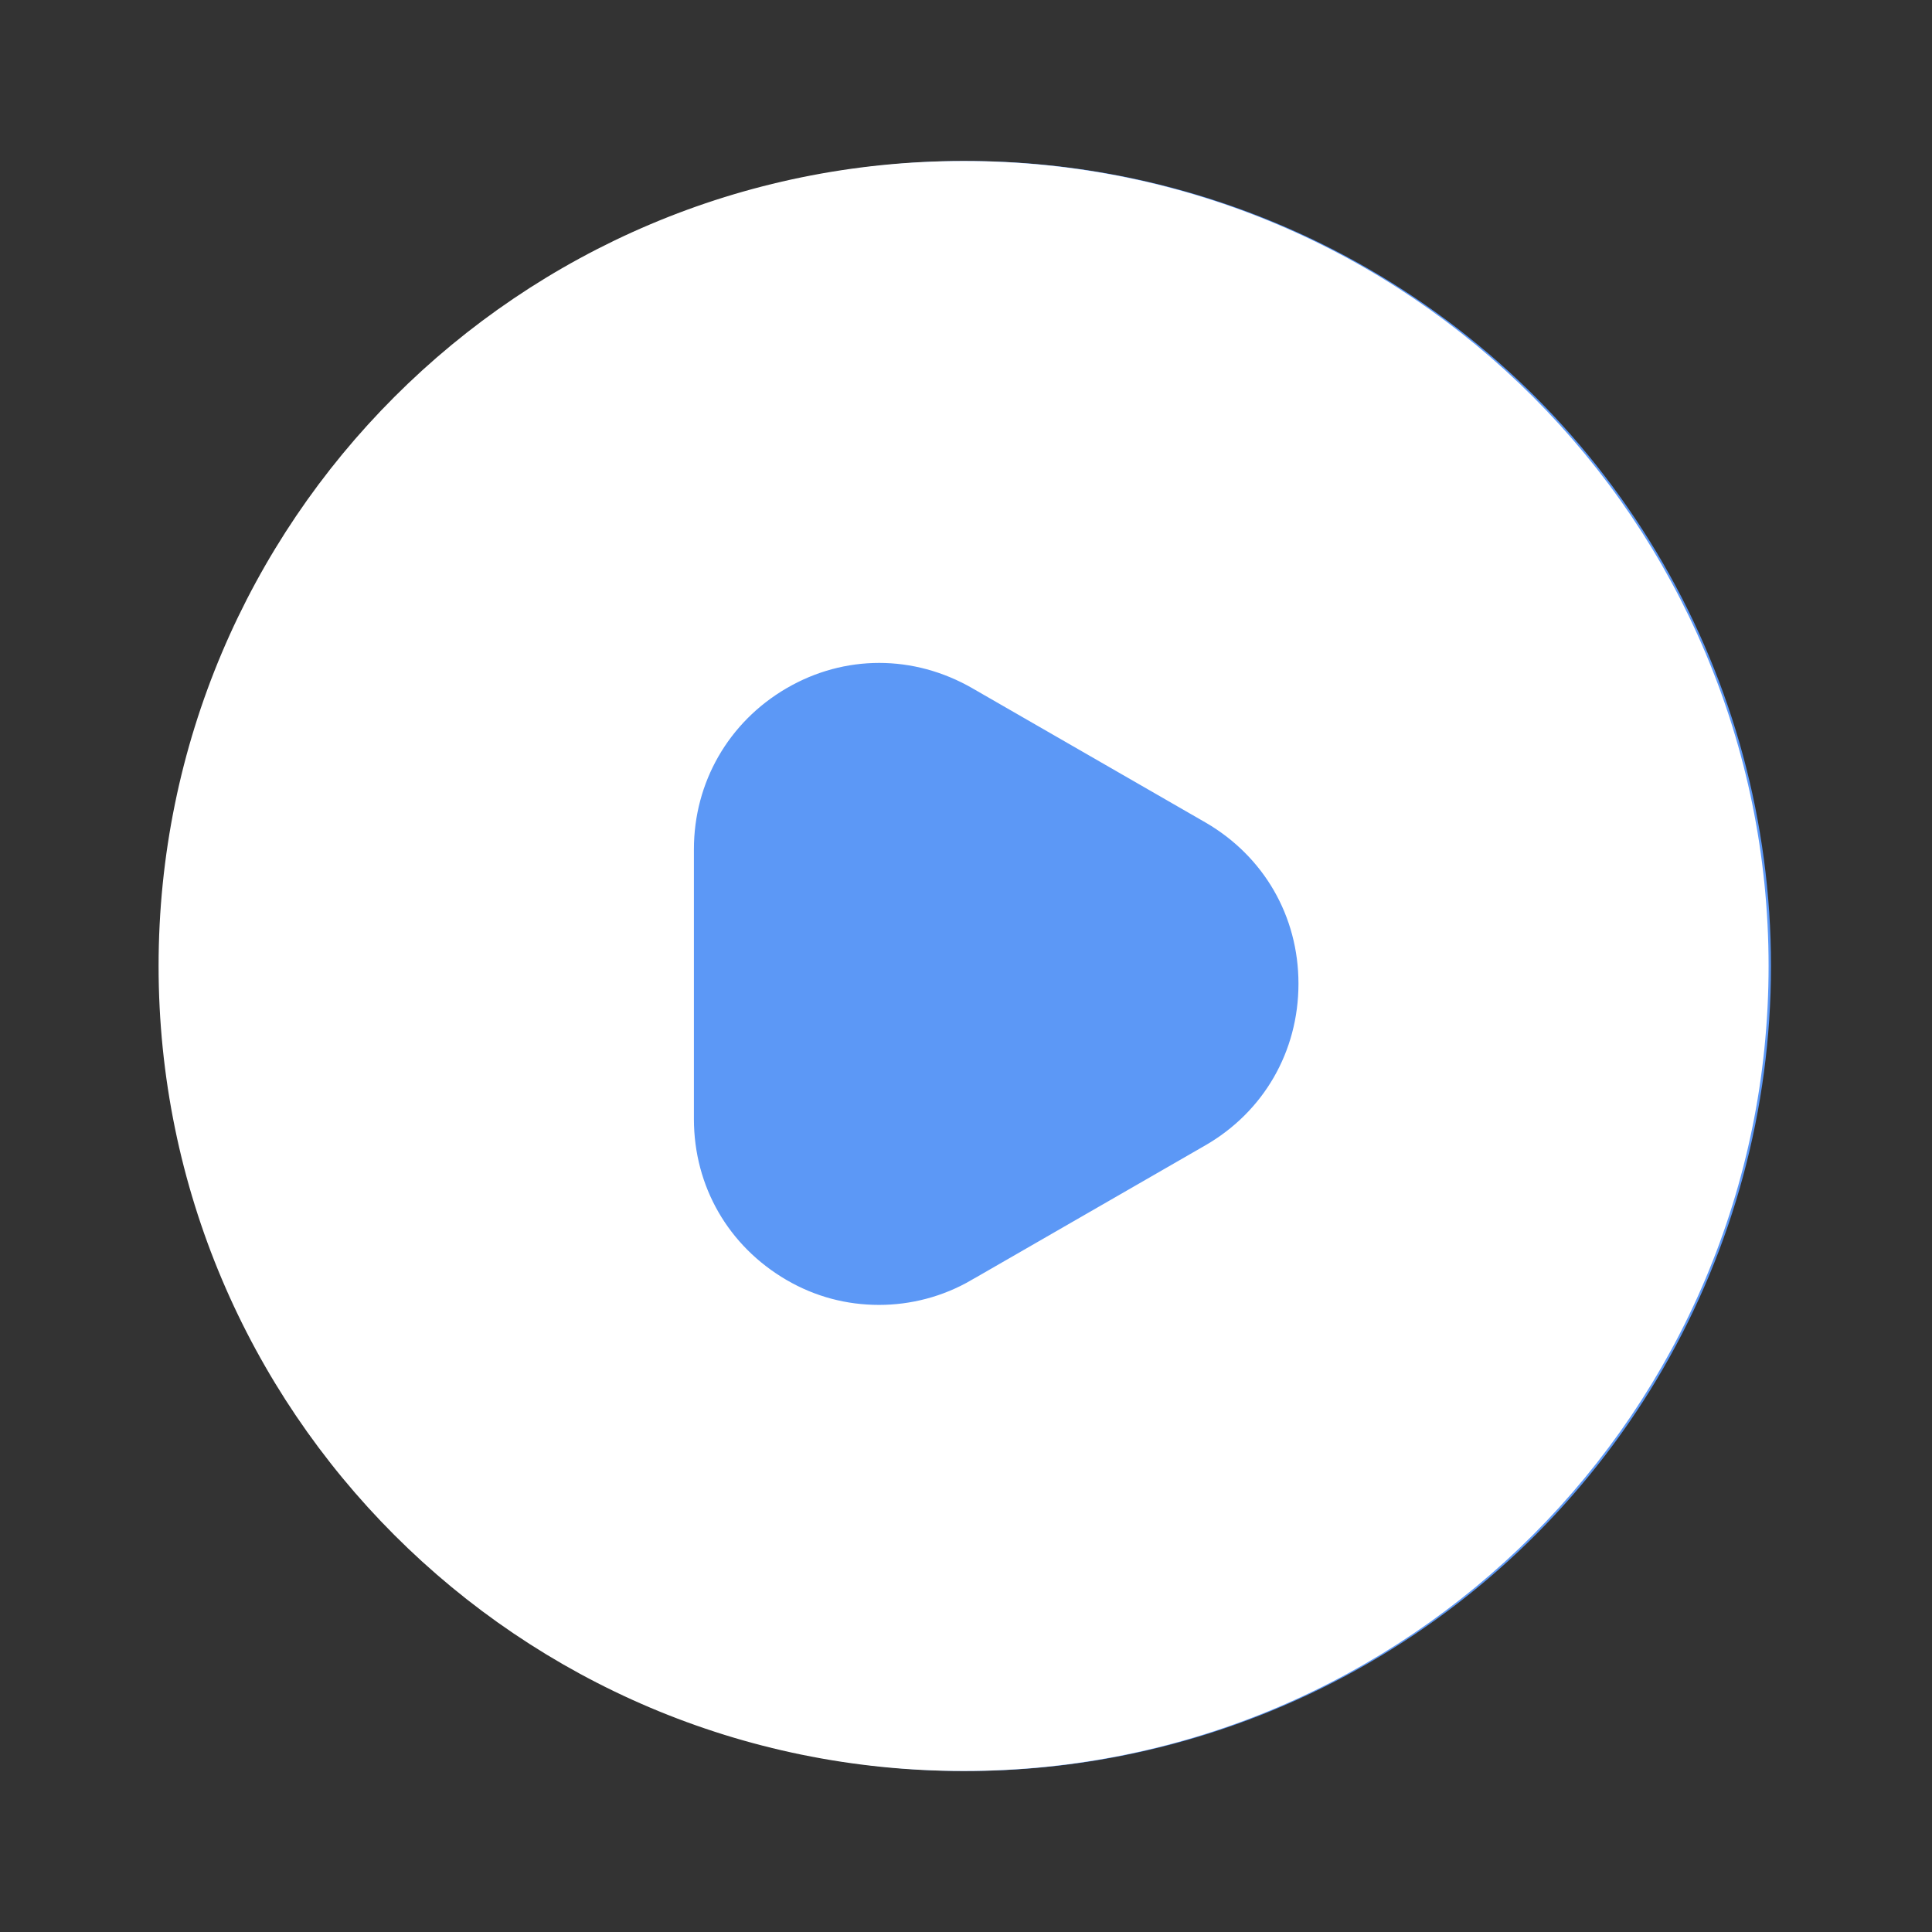 <svg width="72" height="72" viewBox="0 0 72 72" fill="none" xmlns="http://www.w3.org/2000/svg">
<rect x="0" y="0" width="72" height="72" fill="#333333" stroke="none"/>
<circle cx="36" cy="36" r="30" fill="#5C98F6"/>
<path d="M36.489 25.217L36.489 25.217C34.146 23.868 31.375 23.867 29.058 25.218C26.744 26.568 25.36 28.982 25.36 31.65V41.7C25.36 44.399 26.746 46.783 29.058 48.132C30.217 48.808 31.474 49.13 32.76 49.13C34.014 49.13 35.302 48.809 36.461 48.132C36.461 48.132 36.462 48.132 36.462 48.132L45.159 43.123C45.159 43.123 45.16 43.123 45.16 43.123C47.506 41.773 48.89 39.358 48.89 36.66C48.89 33.961 47.504 31.577 45.192 30.228L45.19 30.227L36.489 25.217ZM6.41 36C6.41 19.716 19.626 6.5 35.91 6.5C52.224 6.5 65.41 19.716 65.41 36C65.41 52.284 52.194 65.5 35.91 65.5C19.626 65.5 6.41 52.284 6.41 36Z" fill="white" stroke="white"/>
</svg>
